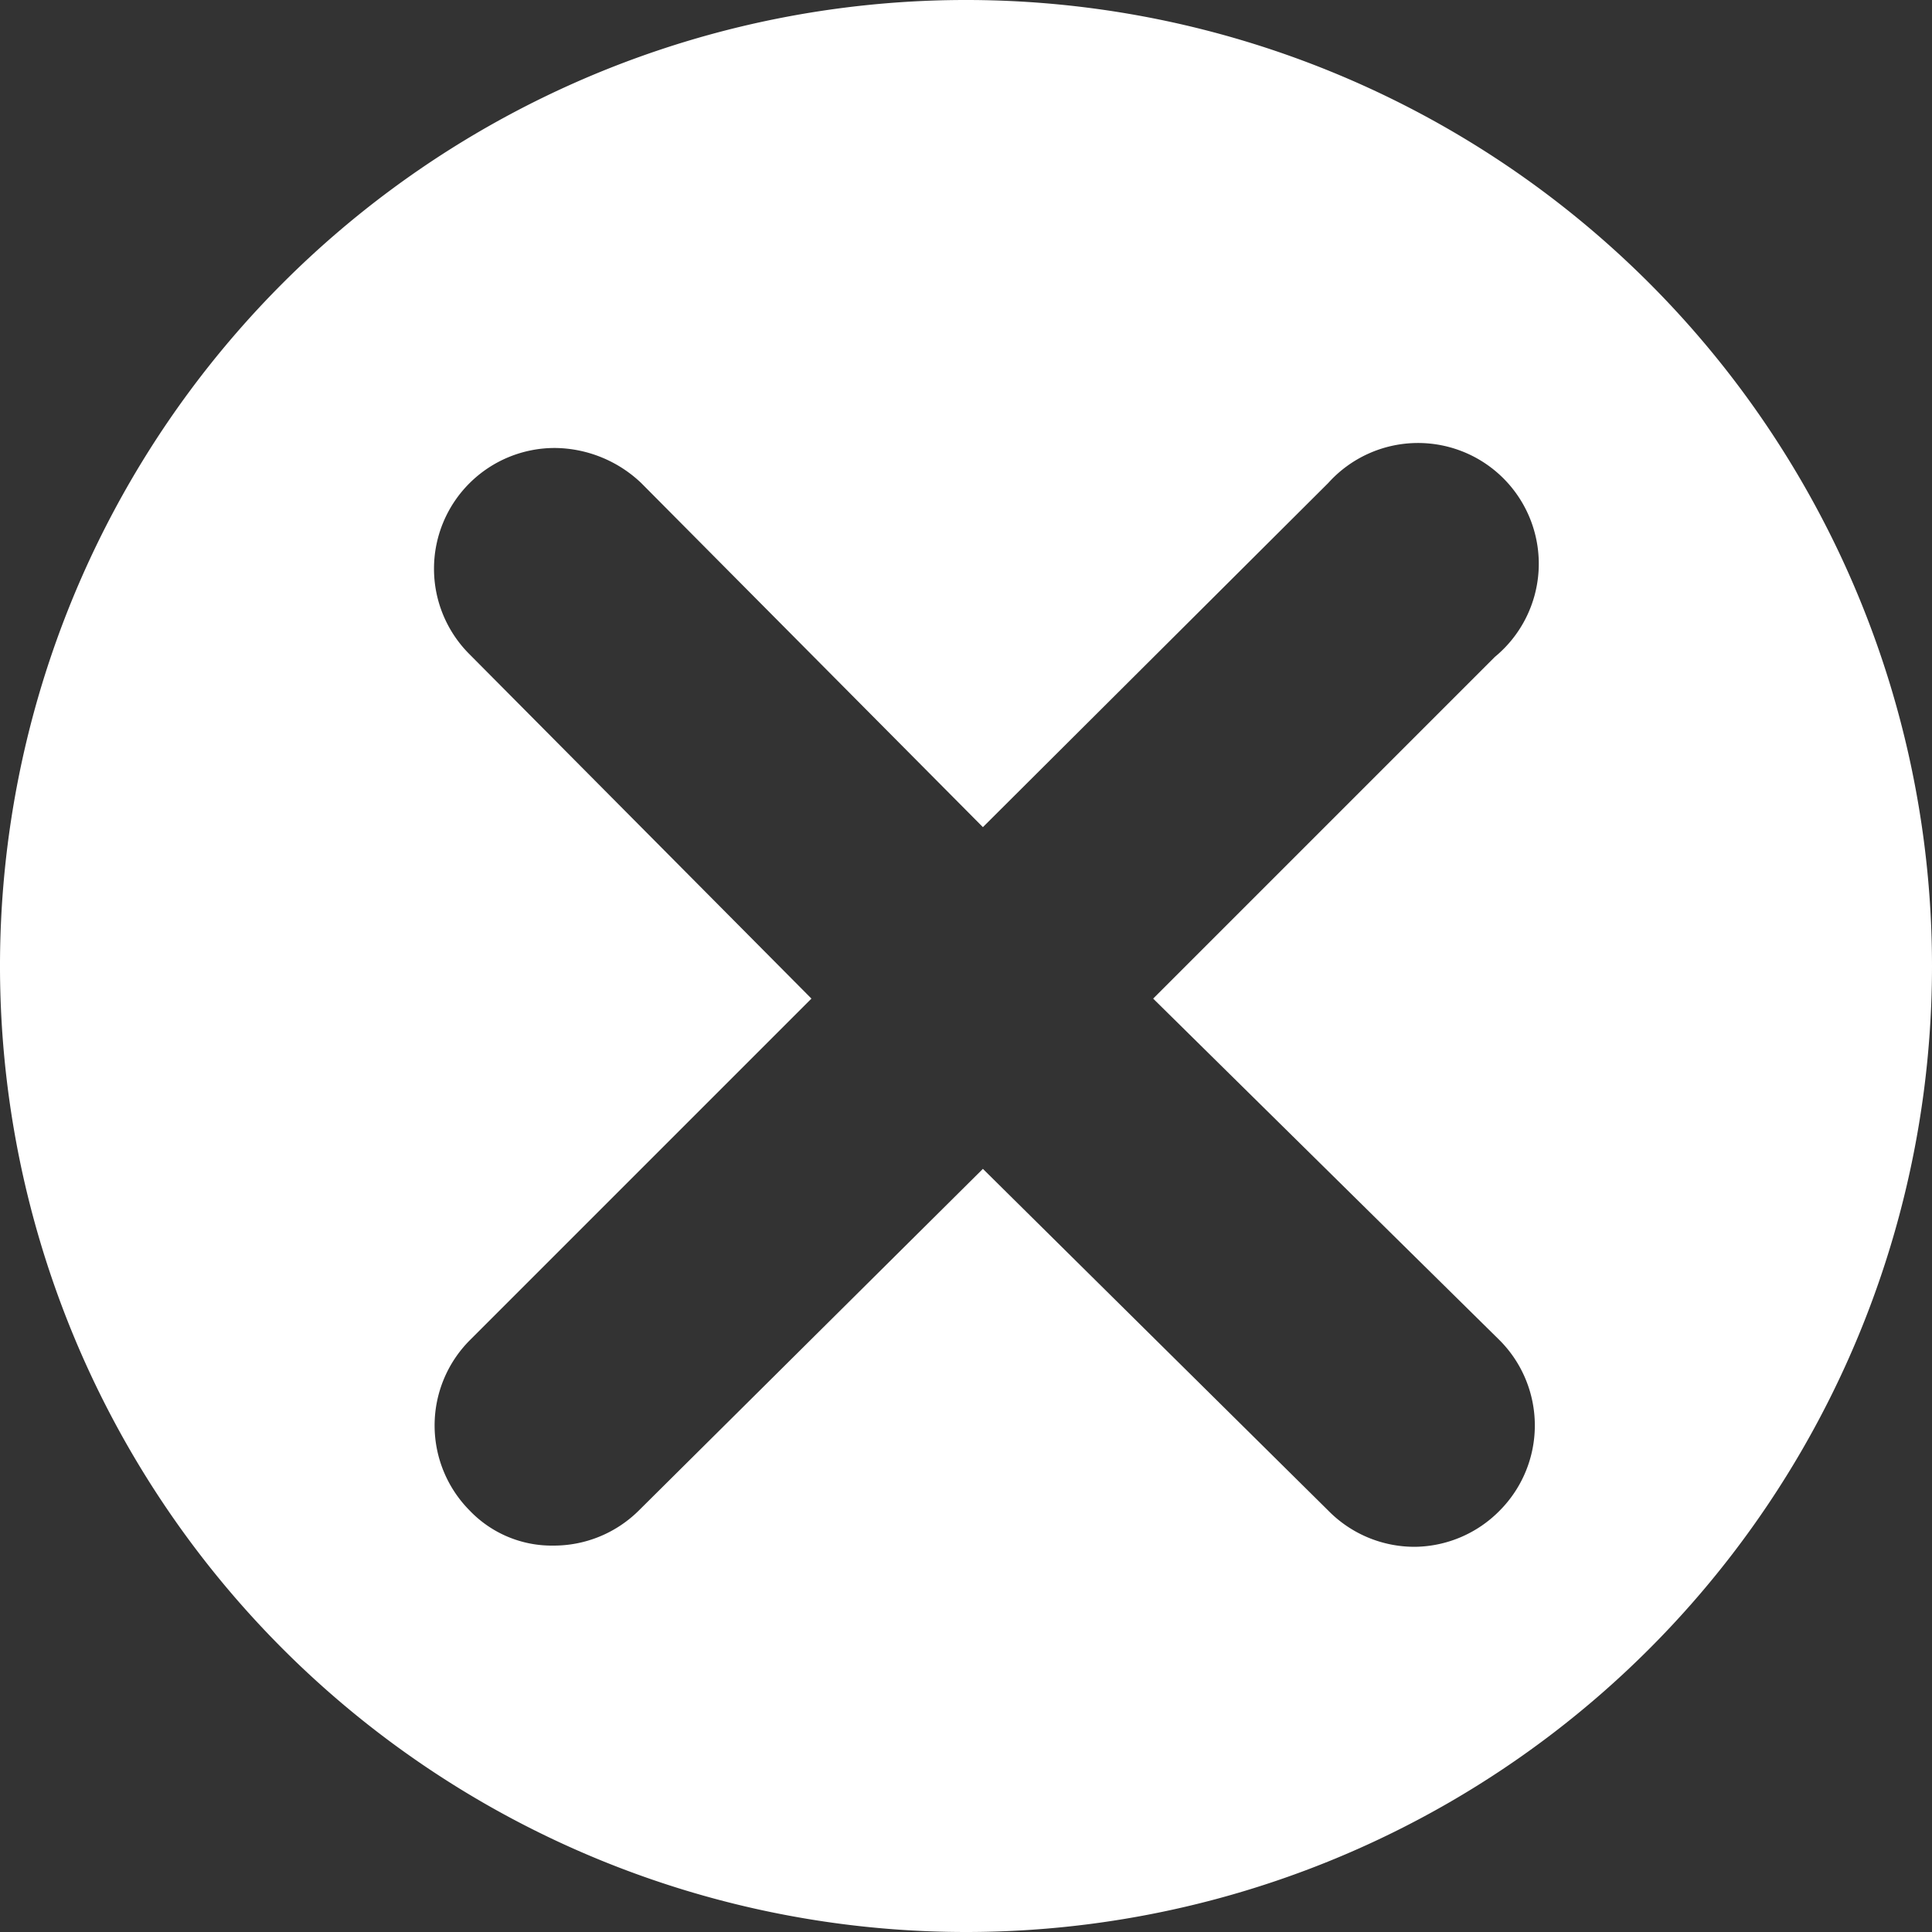 <svg id="レイヤー_1" data-name="レイヤー 1" xmlns="http://www.w3.org/2000/svg" viewBox="0 0 16 16"><rect x="0" y="0" width="16" height="16" fill="#333333" stroke="none"/><defs><style>.cls-1{fill:#fff;}</style></defs><title>btn_del_wh</title><path id="前面オブジェクトで型抜き_4" data-name="前面オブジェクトで型抜き 4" class="cls-1" d="M8,16a8,8,0,1,1,8-8A8,8,0,0,1,8,16Zm.14-6.32h0L11,12.51a1,1,0,0,0,.72.3,1,1,0,0,0,.7-.3,1,1,0,0,0,0-1.41L9.55,8.27l2.83-2.83A1,1,0,1,0,11,4h0L8.14,6.85,5.31,4a1.05,1.05,0,0,0-.71-.29A1,1,0,0,0,3.89,4a1,1,0,0,0,0,1.42L6.72,8.27,3.89,11.1a1,1,0,0,0,0,1.41.94.94,0,0,0,.69.29,1,1,0,0,0,.71-.29L8.13,9.69Z"/></svg>